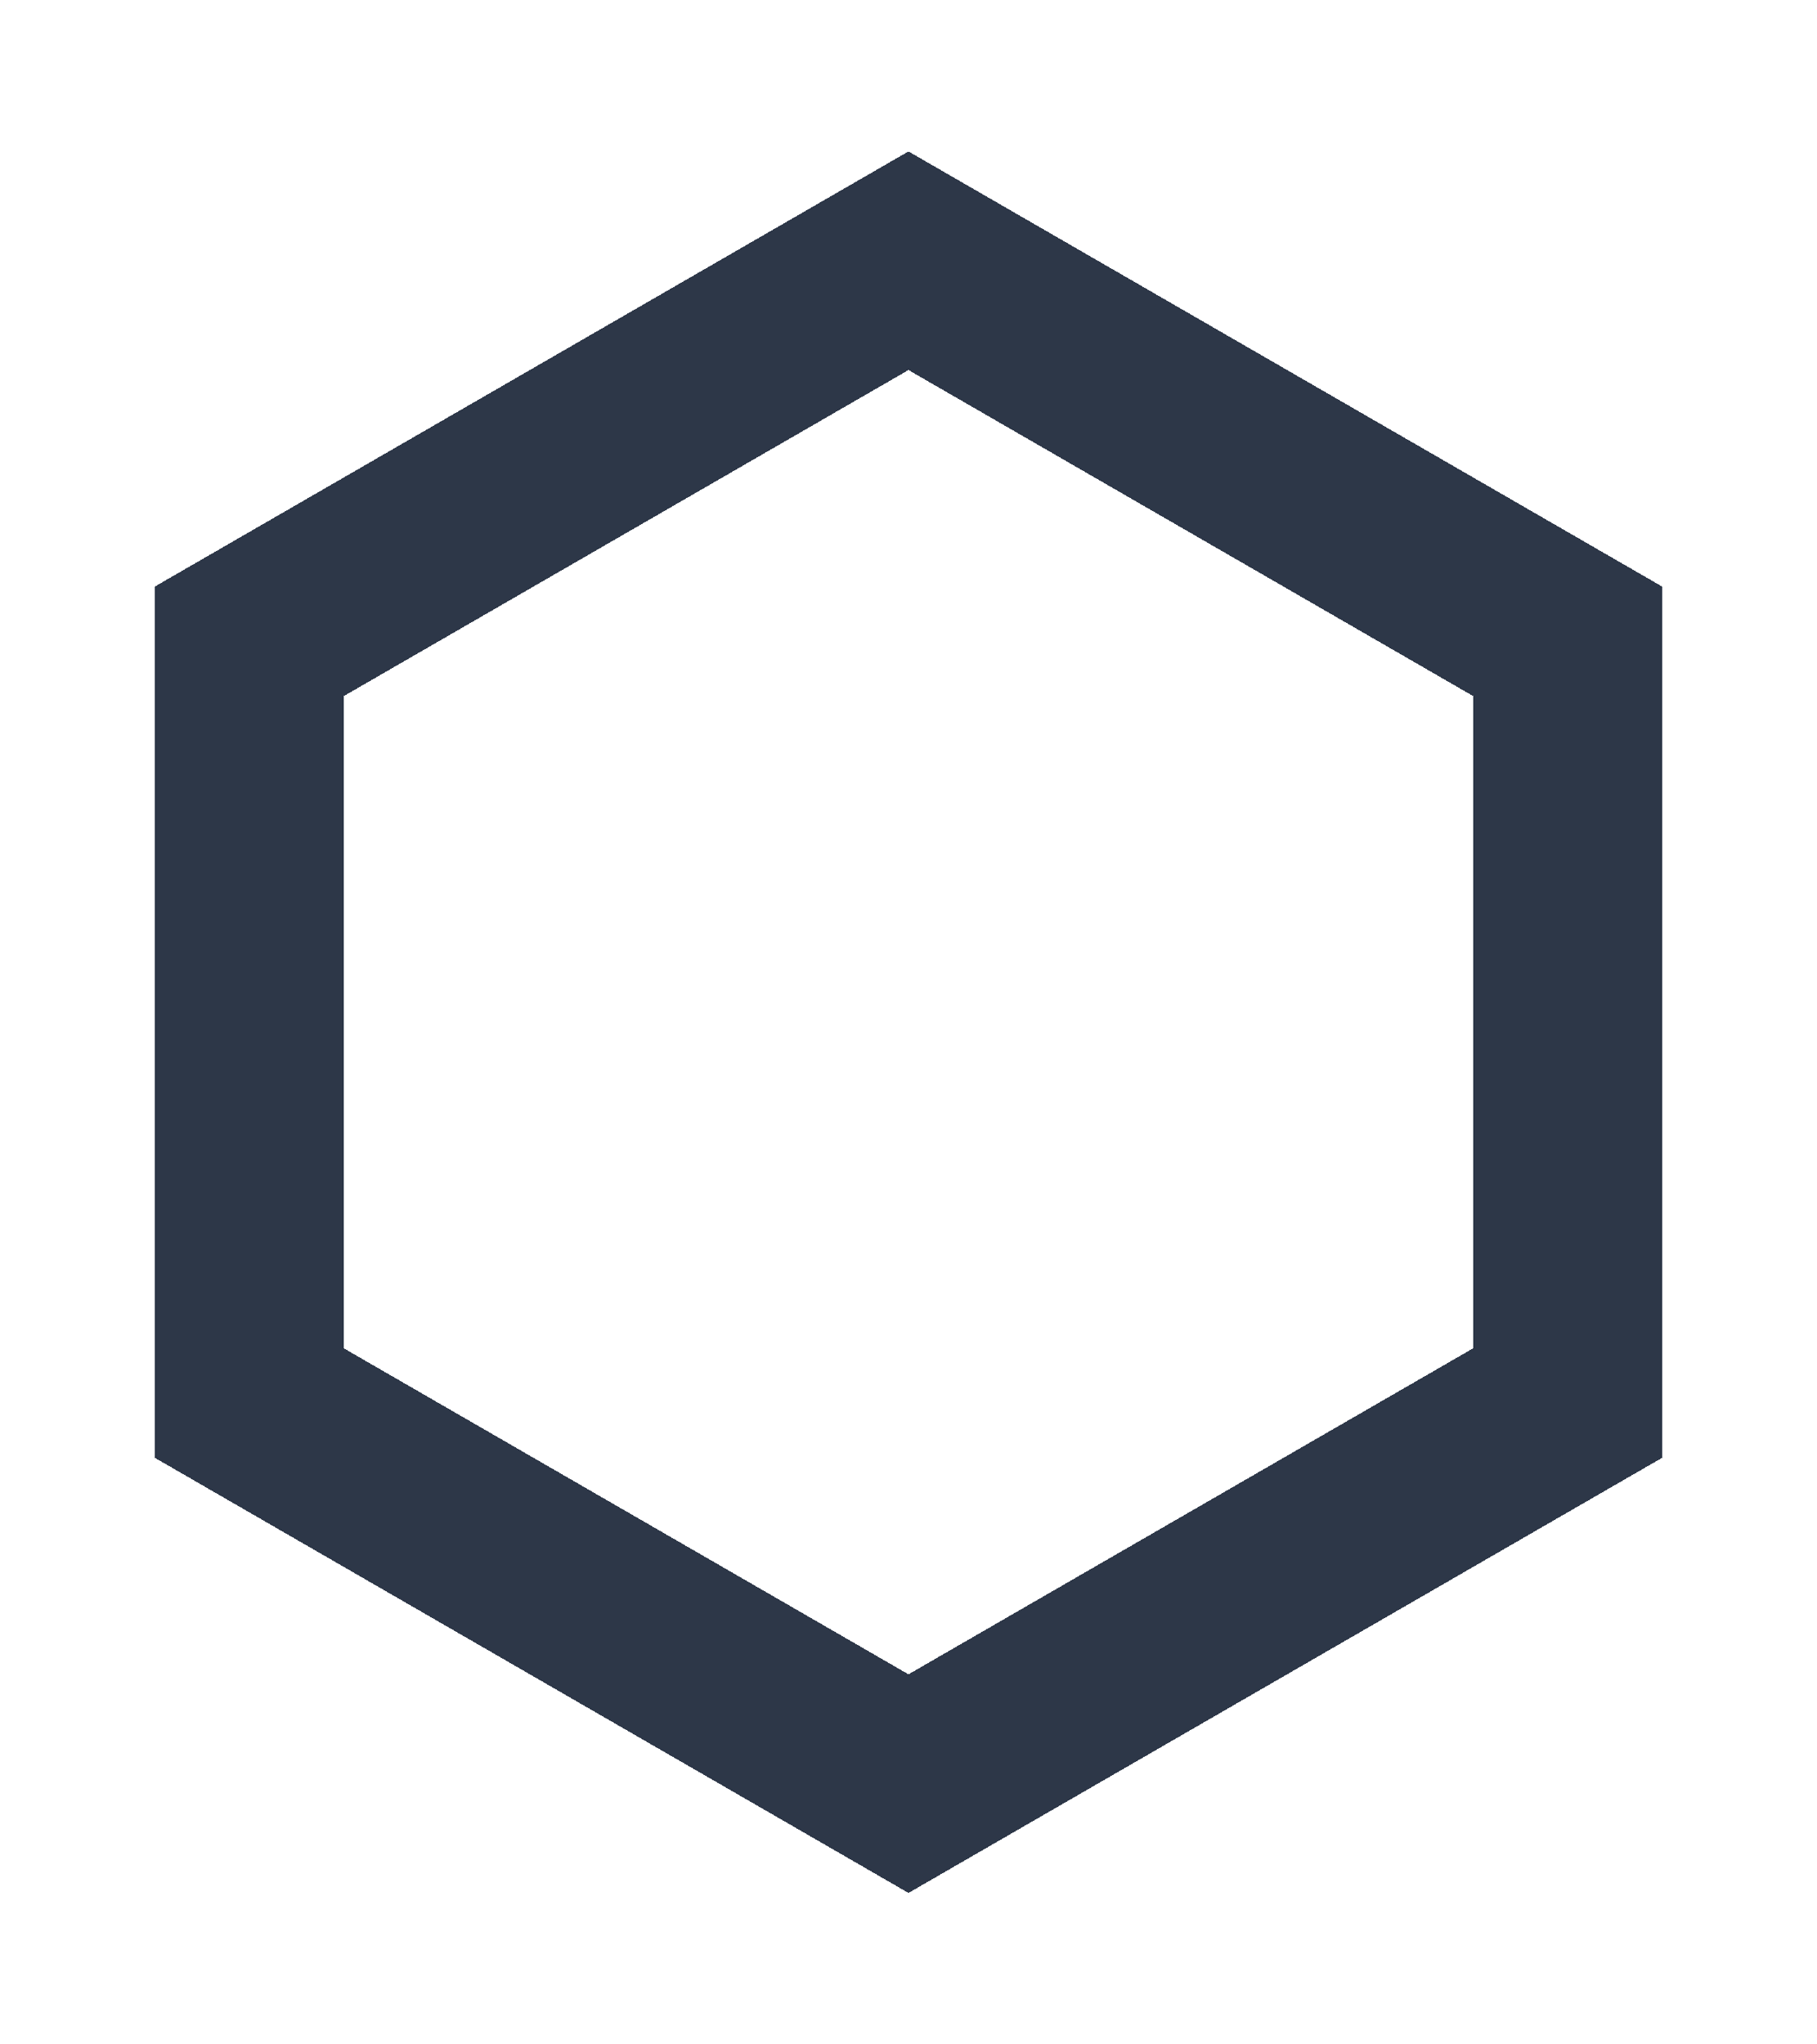<svg width="48" height="54" viewBox="0 0 48 54" fill="none" xmlns="http://www.w3.org/2000/svg">
<g filter="url(#filter0_d_34_116)">
<path d="M6.581 12.943L24 2.887L41.419 12.943V33.057L24 43.113L6.581 33.057V12.943Z" stroke="#2D3748" stroke-width="5" shape-rendering="crispEdges"/>
</g>
<defs>
<filter id="filter0_d_34_116" x="0.081" y="0" width="47.837" height="54" filterUnits="userSpaceOnUse" color-interpolation-filters="sRGB">
<feFlood flood-opacity="0" result="BackgroundImageFix"/>
<feColorMatrix in="SourceAlpha" type="matrix" values="0 0 0 0 0 0 0 0 0 0 0 0 0 0 0 0 0 0 127 0" result="hardAlpha"/>
<feOffset dy="4"/>
<feGaussianBlur stdDeviation="2"/>
<feComposite in2="hardAlpha" operator="out"/>
<feColorMatrix type="matrix" values="0 0 0 0 0 0 0 0 0 0 0 0 0 0 0 0 0 0 0.25 0"/>
<feBlend mode="normal" in2="BackgroundImageFix" result="effect1_dropShadow_34_116"/>
<feBlend mode="normal" in="SourceGraphic" in2="effect1_dropShadow_34_116" result="shape"/>
</filter>
</defs>
</svg>
